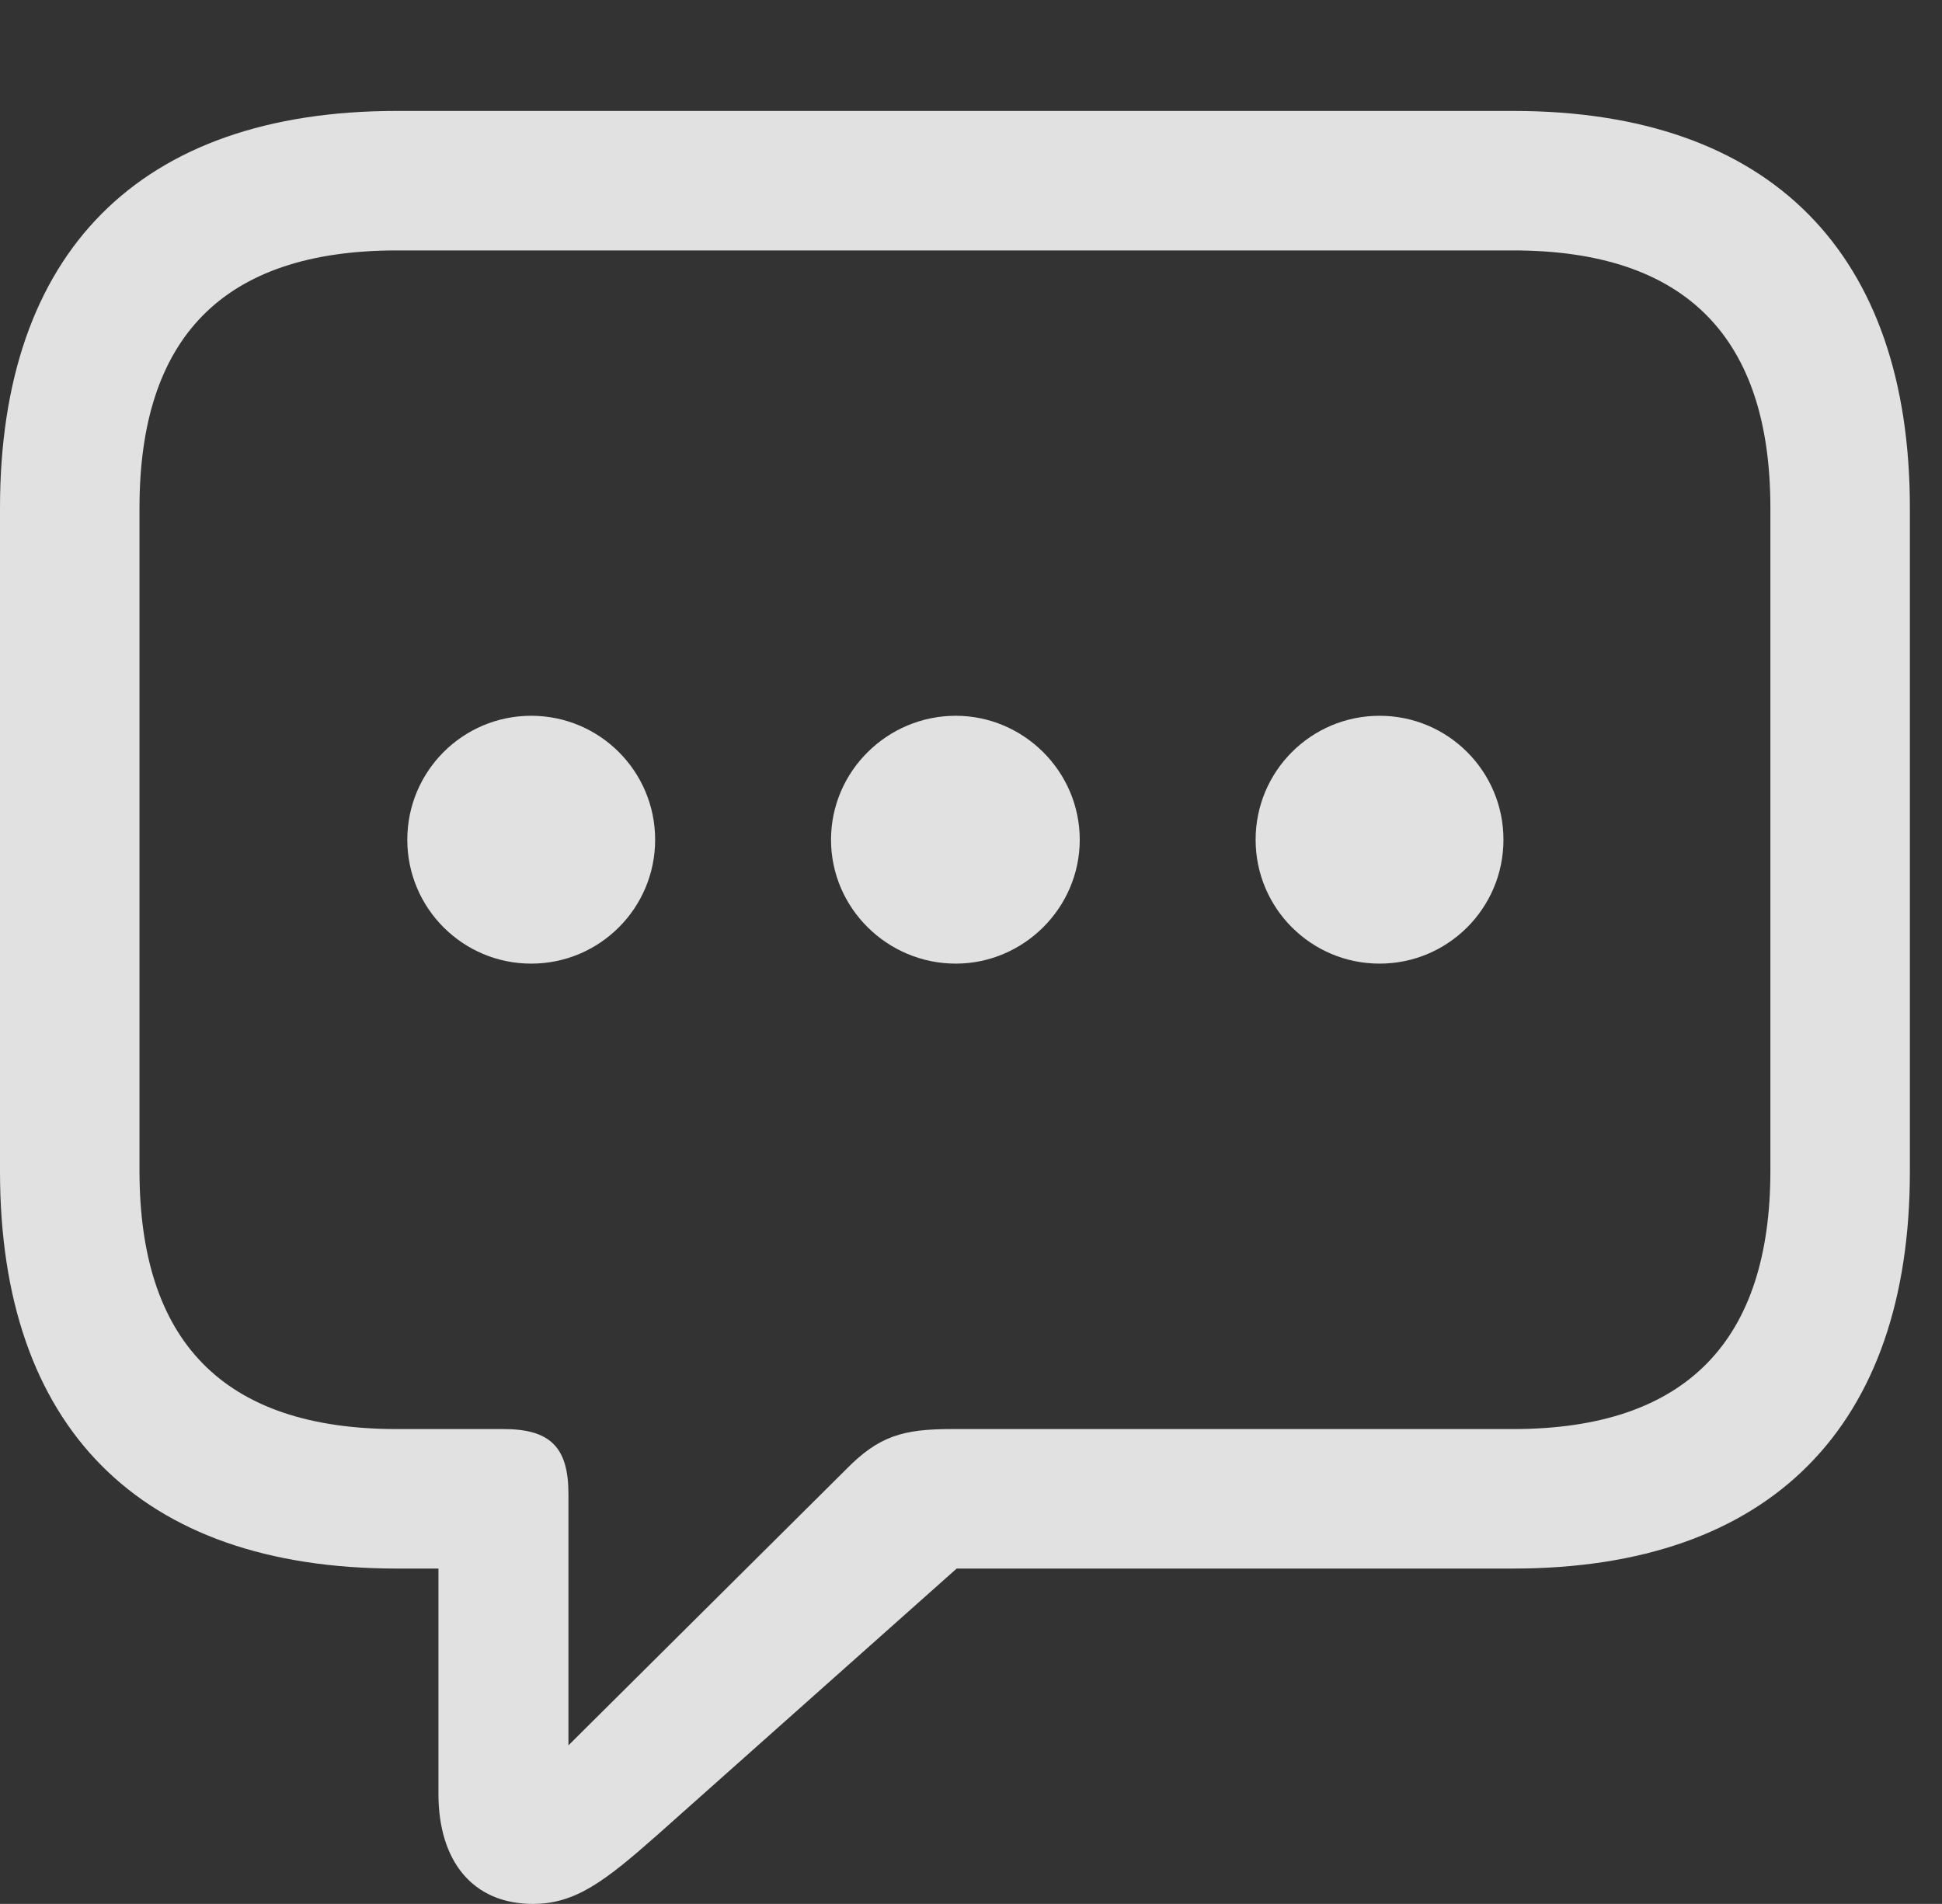 <?xml version="1.0" encoding="UTF-8"?>
<!--Generator: Apple Native CoreSVG 341-->
<!DOCTYPE svg
PUBLIC "-//W3C//DTD SVG 1.1//EN"
       "http://www.w3.org/Graphics/SVG/1.1/DTD/svg11.dtd">
<svg version="1.1" xmlns="http://www.w3.org/2000/svg" xmlns:xlink="http://www.w3.org/1999/xlink" viewBox="0 0 21.885 21.455">
 <rect x="0" y="0" width="21.885" height="21.455" fill="#333333" stroke="none"/>
 <g>
  <rect height="21.455" opacity="0" width="21.885" x="0" y="0"/>
  <path d="M6.006 21.455C6.484 21.455 6.816 21.201 7.412 20.674L10.781 17.676L17.051 17.676C19.961 17.676 21.523 16.064 21.523 13.203L21.523 5.723C21.523 2.861 19.961 1.25 17.051 1.25L4.473 1.25C1.562 1.25 0 2.852 0 5.723L0 13.203C0 16.074 1.562 17.676 4.473 17.676L4.941 17.676L4.941 20.215C4.941 20.967 5.322 21.455 6.006 21.455ZM6.406 19.668L6.406 16.836C6.406 16.309 6.201 16.104 5.674 16.104L4.473 16.104C2.5 16.104 1.572 15.098 1.572 13.193L1.572 5.723C1.572 3.818 2.5 2.822 4.473 2.822L17.051 2.822C19.014 2.822 19.951 3.818 19.951 5.723L19.951 13.193C19.951 15.098 19.014 16.104 17.051 16.104L10.723 16.104C10.176 16.104 9.902 16.182 9.531 16.562Z" fill="white" fill-opacity="0.85"/>
  <path d="M15.547 10.859C16.318 10.859 16.943 10.234 16.943 9.463C16.943 8.691 16.318 8.066 15.547 8.066C14.775 8.066 14.15 8.691 14.15 9.463C14.15 10.234 14.775 10.859 15.547 10.859Z" fill="white" fill-opacity="0.85"/>
  <path d="M10.771 10.859C11.533 10.859 12.168 10.234 12.168 9.463C12.168 8.691 11.533 8.066 10.771 8.066C10 8.066 9.365 8.691 9.365 9.463C9.365 10.234 10 10.859 10.771 10.859Z" fill="white" fill-opacity="0.85"/>
  <path d="M5.986 10.859C6.758 10.859 7.383 10.234 7.383 9.463C7.383 8.691 6.758 8.066 5.986 8.066C5.215 8.066 4.59 8.691 4.59 9.463C4.59 10.234 5.215 10.859 5.986 10.859Z" fill="white" fill-opacity="0.85"/>
 </g>
</svg>

